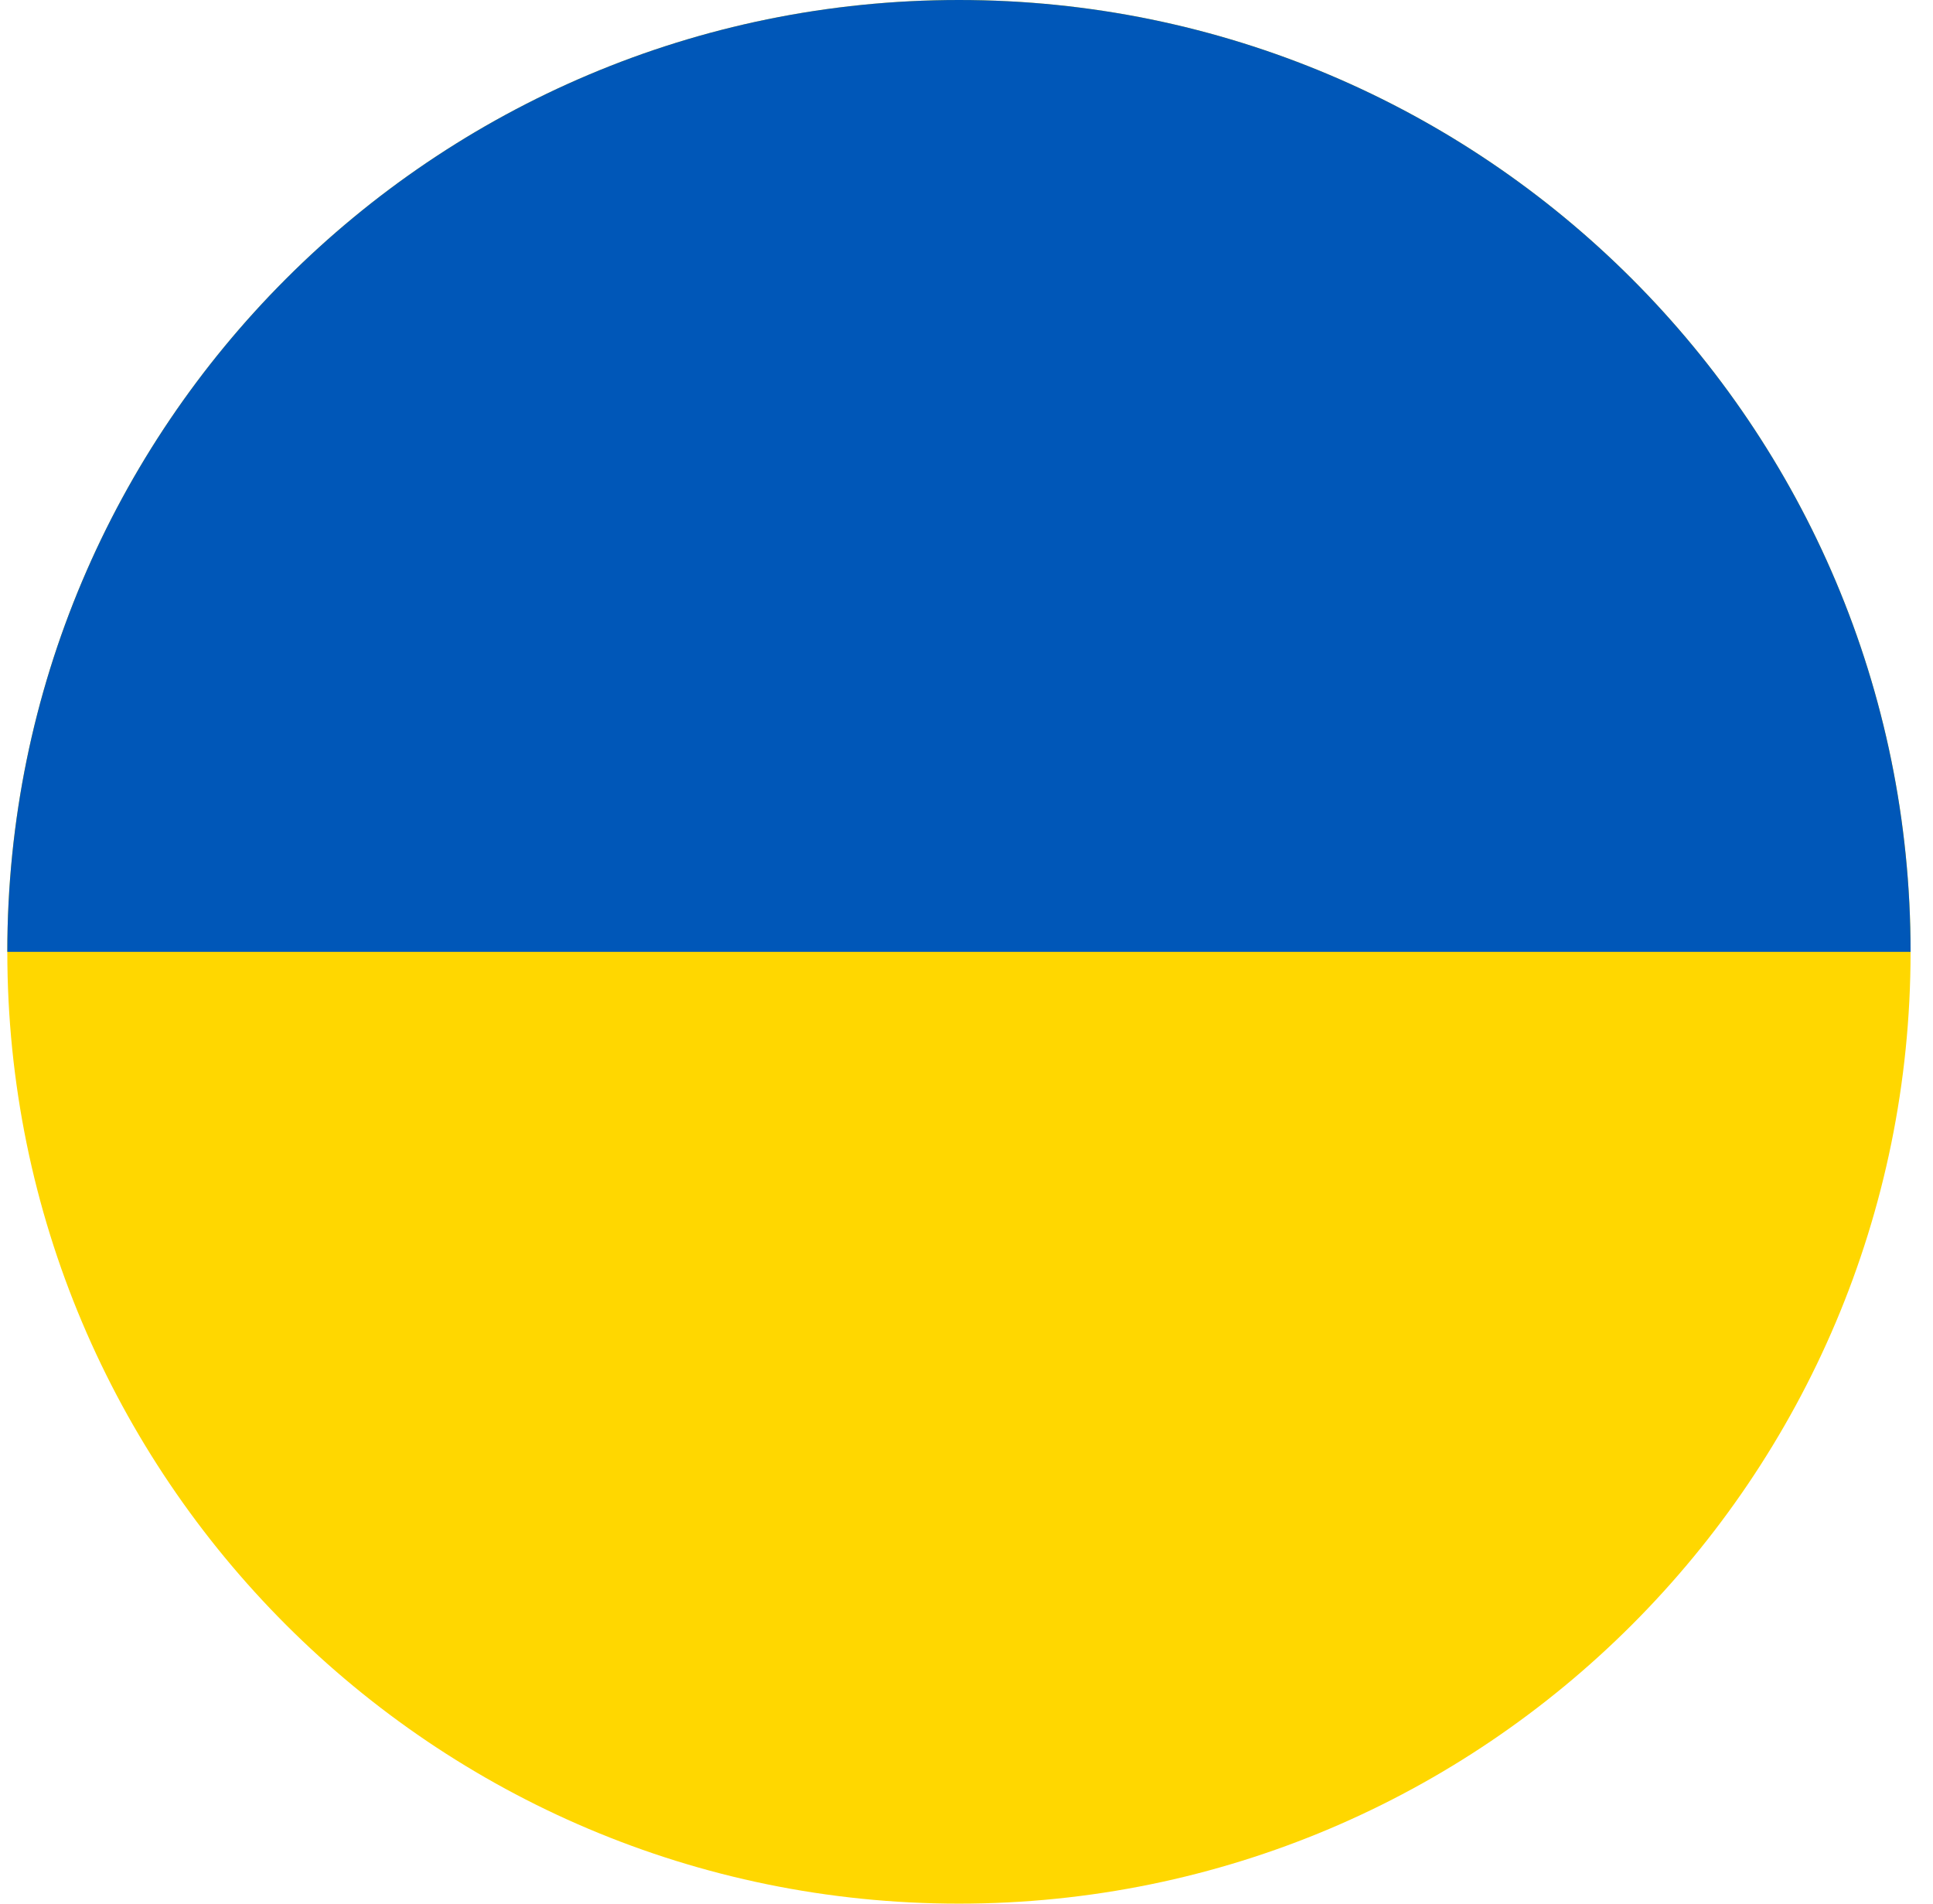 <svg width="65" height="64" viewBox="0 0 65 64" fill="none" xmlns="http://www.w3.org/2000/svg">
<g id="Rounded=Ukraine (UA)">
<g clip-path="url(#clip0_2909_185357)">
<g id="Group">
<path id="Vector" fill-rule="evenodd" clip-rule="evenodd" d="M0.246 0H64.246V64H0.246V0Z" fill="#FFD700"/>
<path id="Vector_2" fill-rule="evenodd" clip-rule="evenodd" d="M0.246 0H64.246V32H0.246V0Z" fill="#0057B8"/>
</g>
</g>
</g>
<defs>
<clipPath id="clip0_2909_185357">
<path d="M0.246 32C0.246 14.327 14.573 0 32.246 0V0C49.919 0 64.246 14.327 64.246 32V32C64.246 49.673 49.919 64 32.246 64V64C14.573 64 0.246 49.673 0.246 32V32Z" fill="white"/>
</clipPath>
</defs>
</svg>

